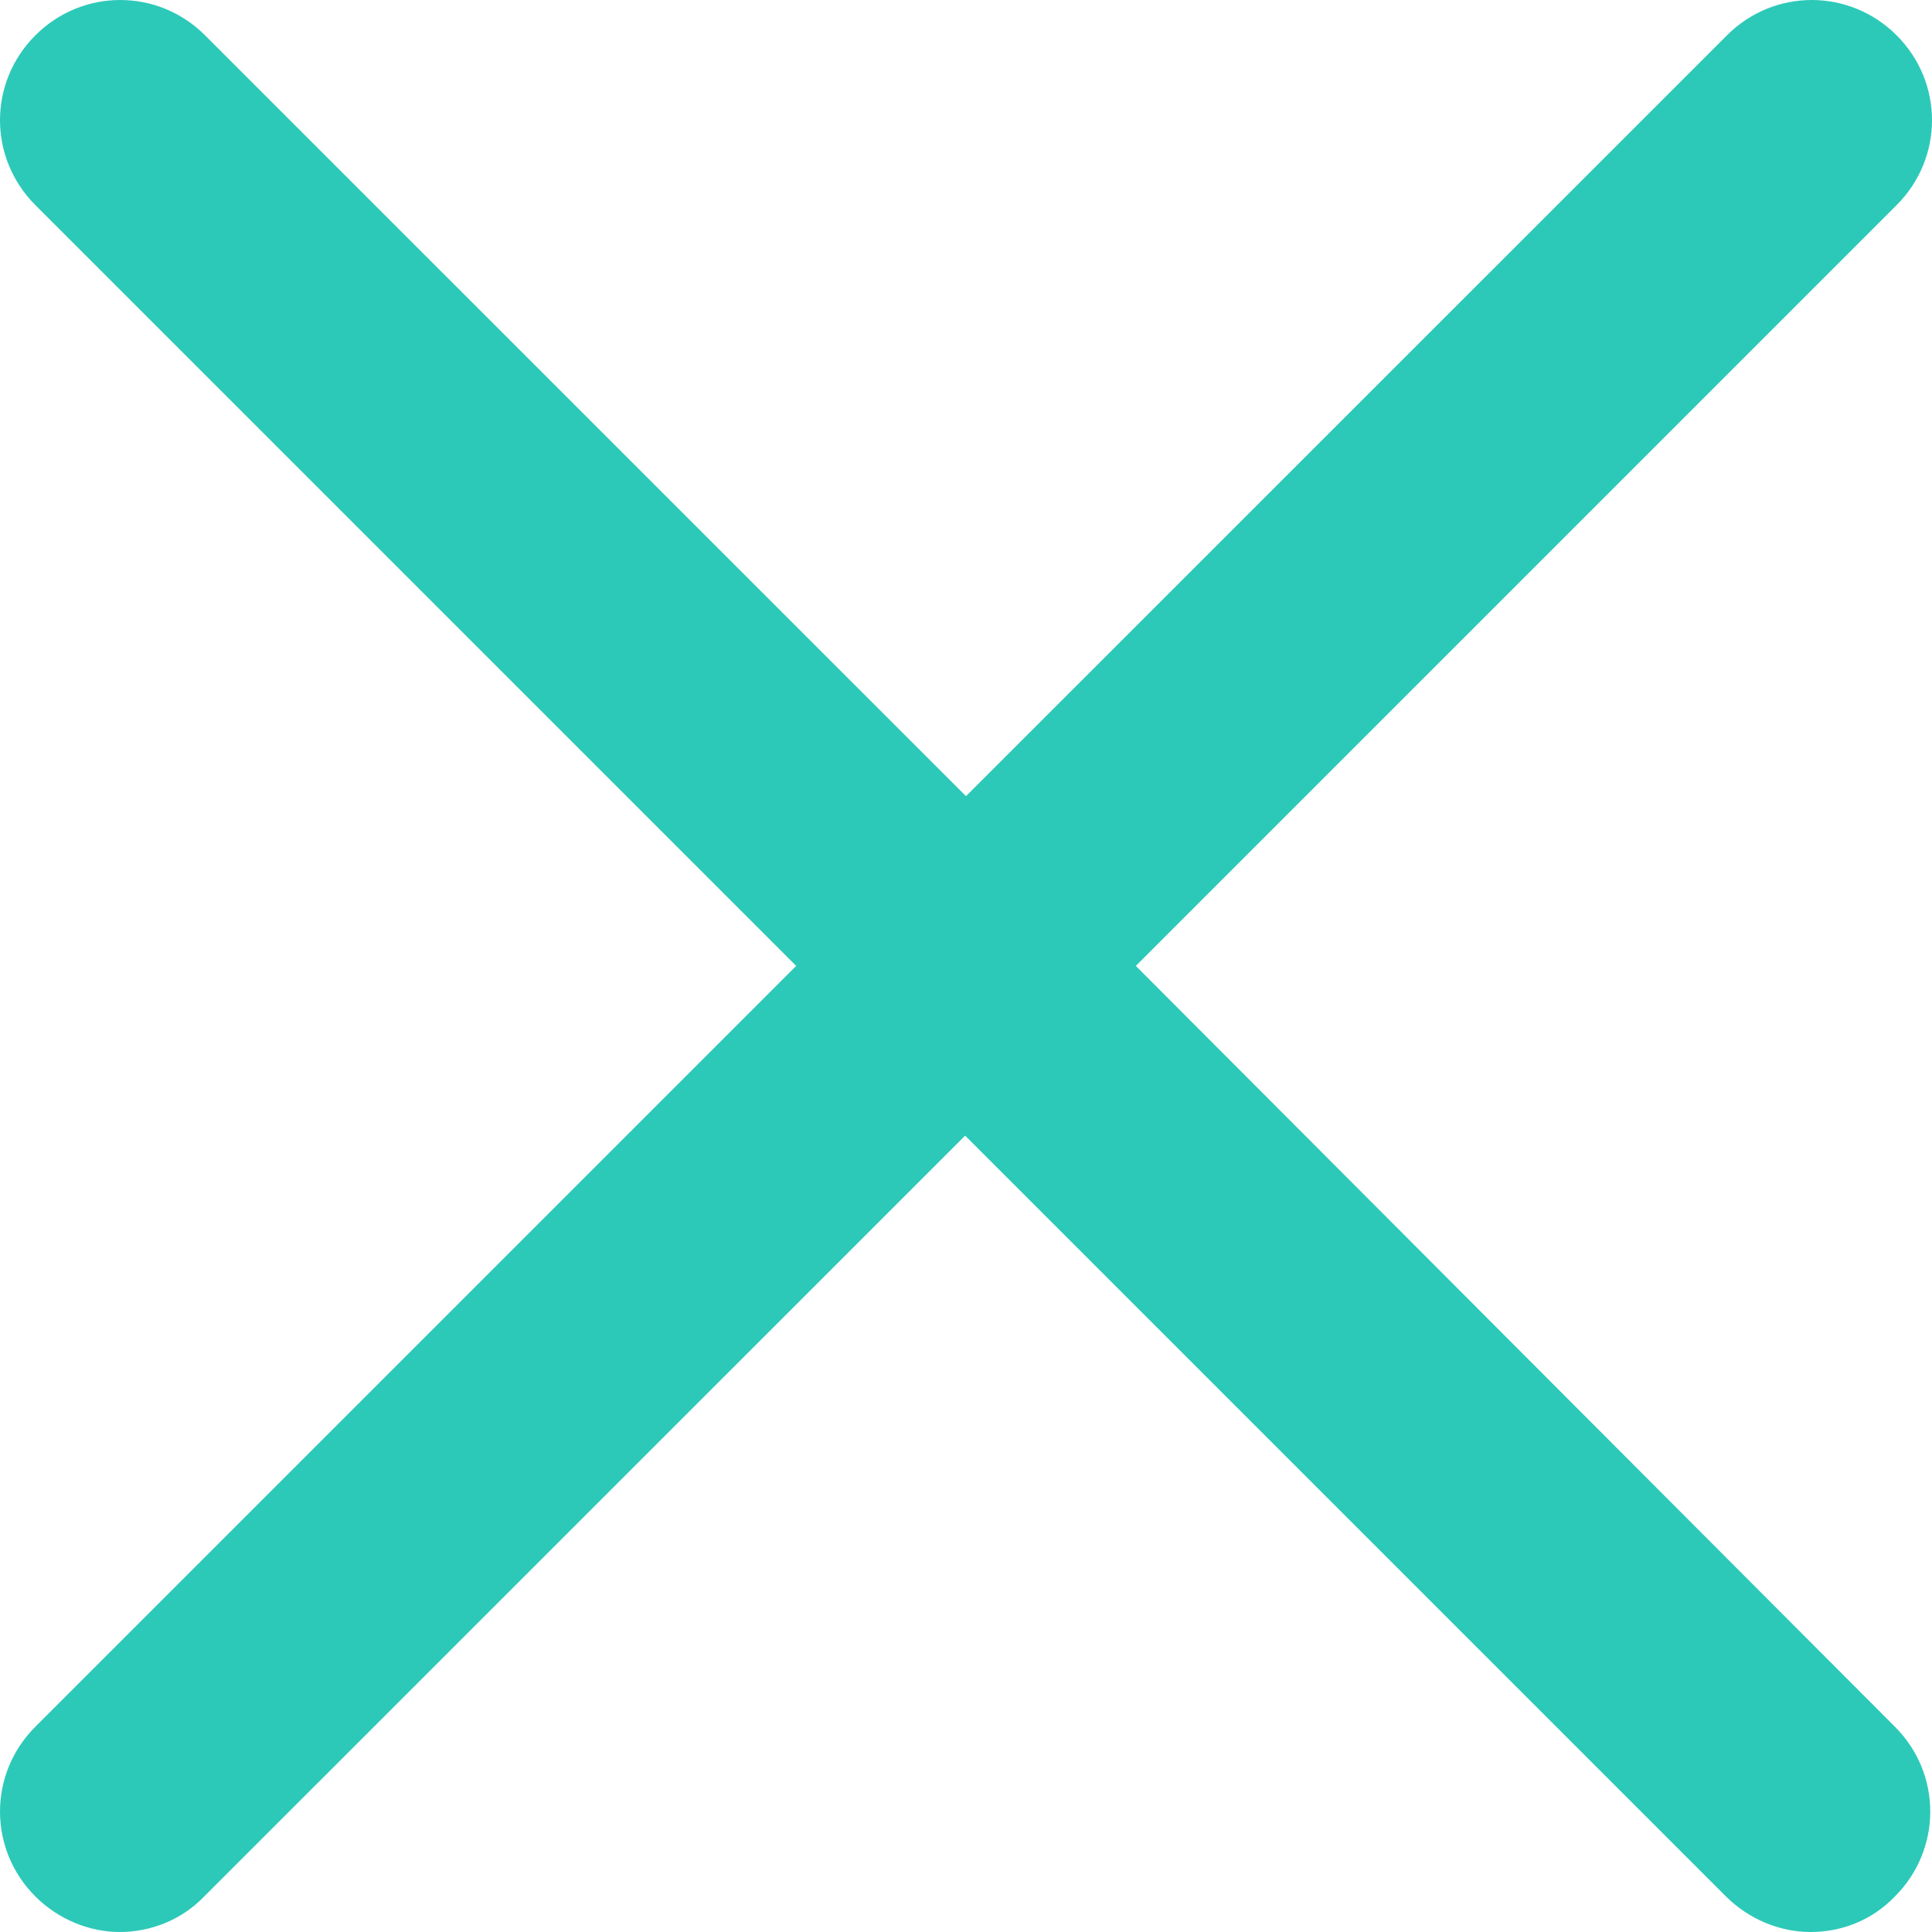<svg width="20" height="20" viewBox="0 0 20 20" fill="none" xmlns="http://www.w3.org/2000/svg">
<path d="M19.634 0.366C19.146 -0.122 18.364 -0.122 17.877 0.366L10 8.242L2.123 0.366C1.636 -0.122 0.853 -0.122 0.366 0.366C-0.122 0.853 -0.122 1.635 0.366 2.123L8.242 9.999L0.366 17.875C-0.122 18.362 -0.122 19.144 0.366 19.632C0.605 19.871 0.927 20 1.24 20C1.553 20 1.875 19.88 2.114 19.632L9.991 11.756L17.867 19.632C18.107 19.871 18.429 20 18.742 20C19.064 20 19.377 19.88 19.616 19.632C20.104 19.144 20.104 18.362 19.616 17.875L11.758 9.999L19.634 2.123C20.122 1.635 20.122 0.853 19.634 0.366Z" fill="#2CC9B8"/>
</svg>
